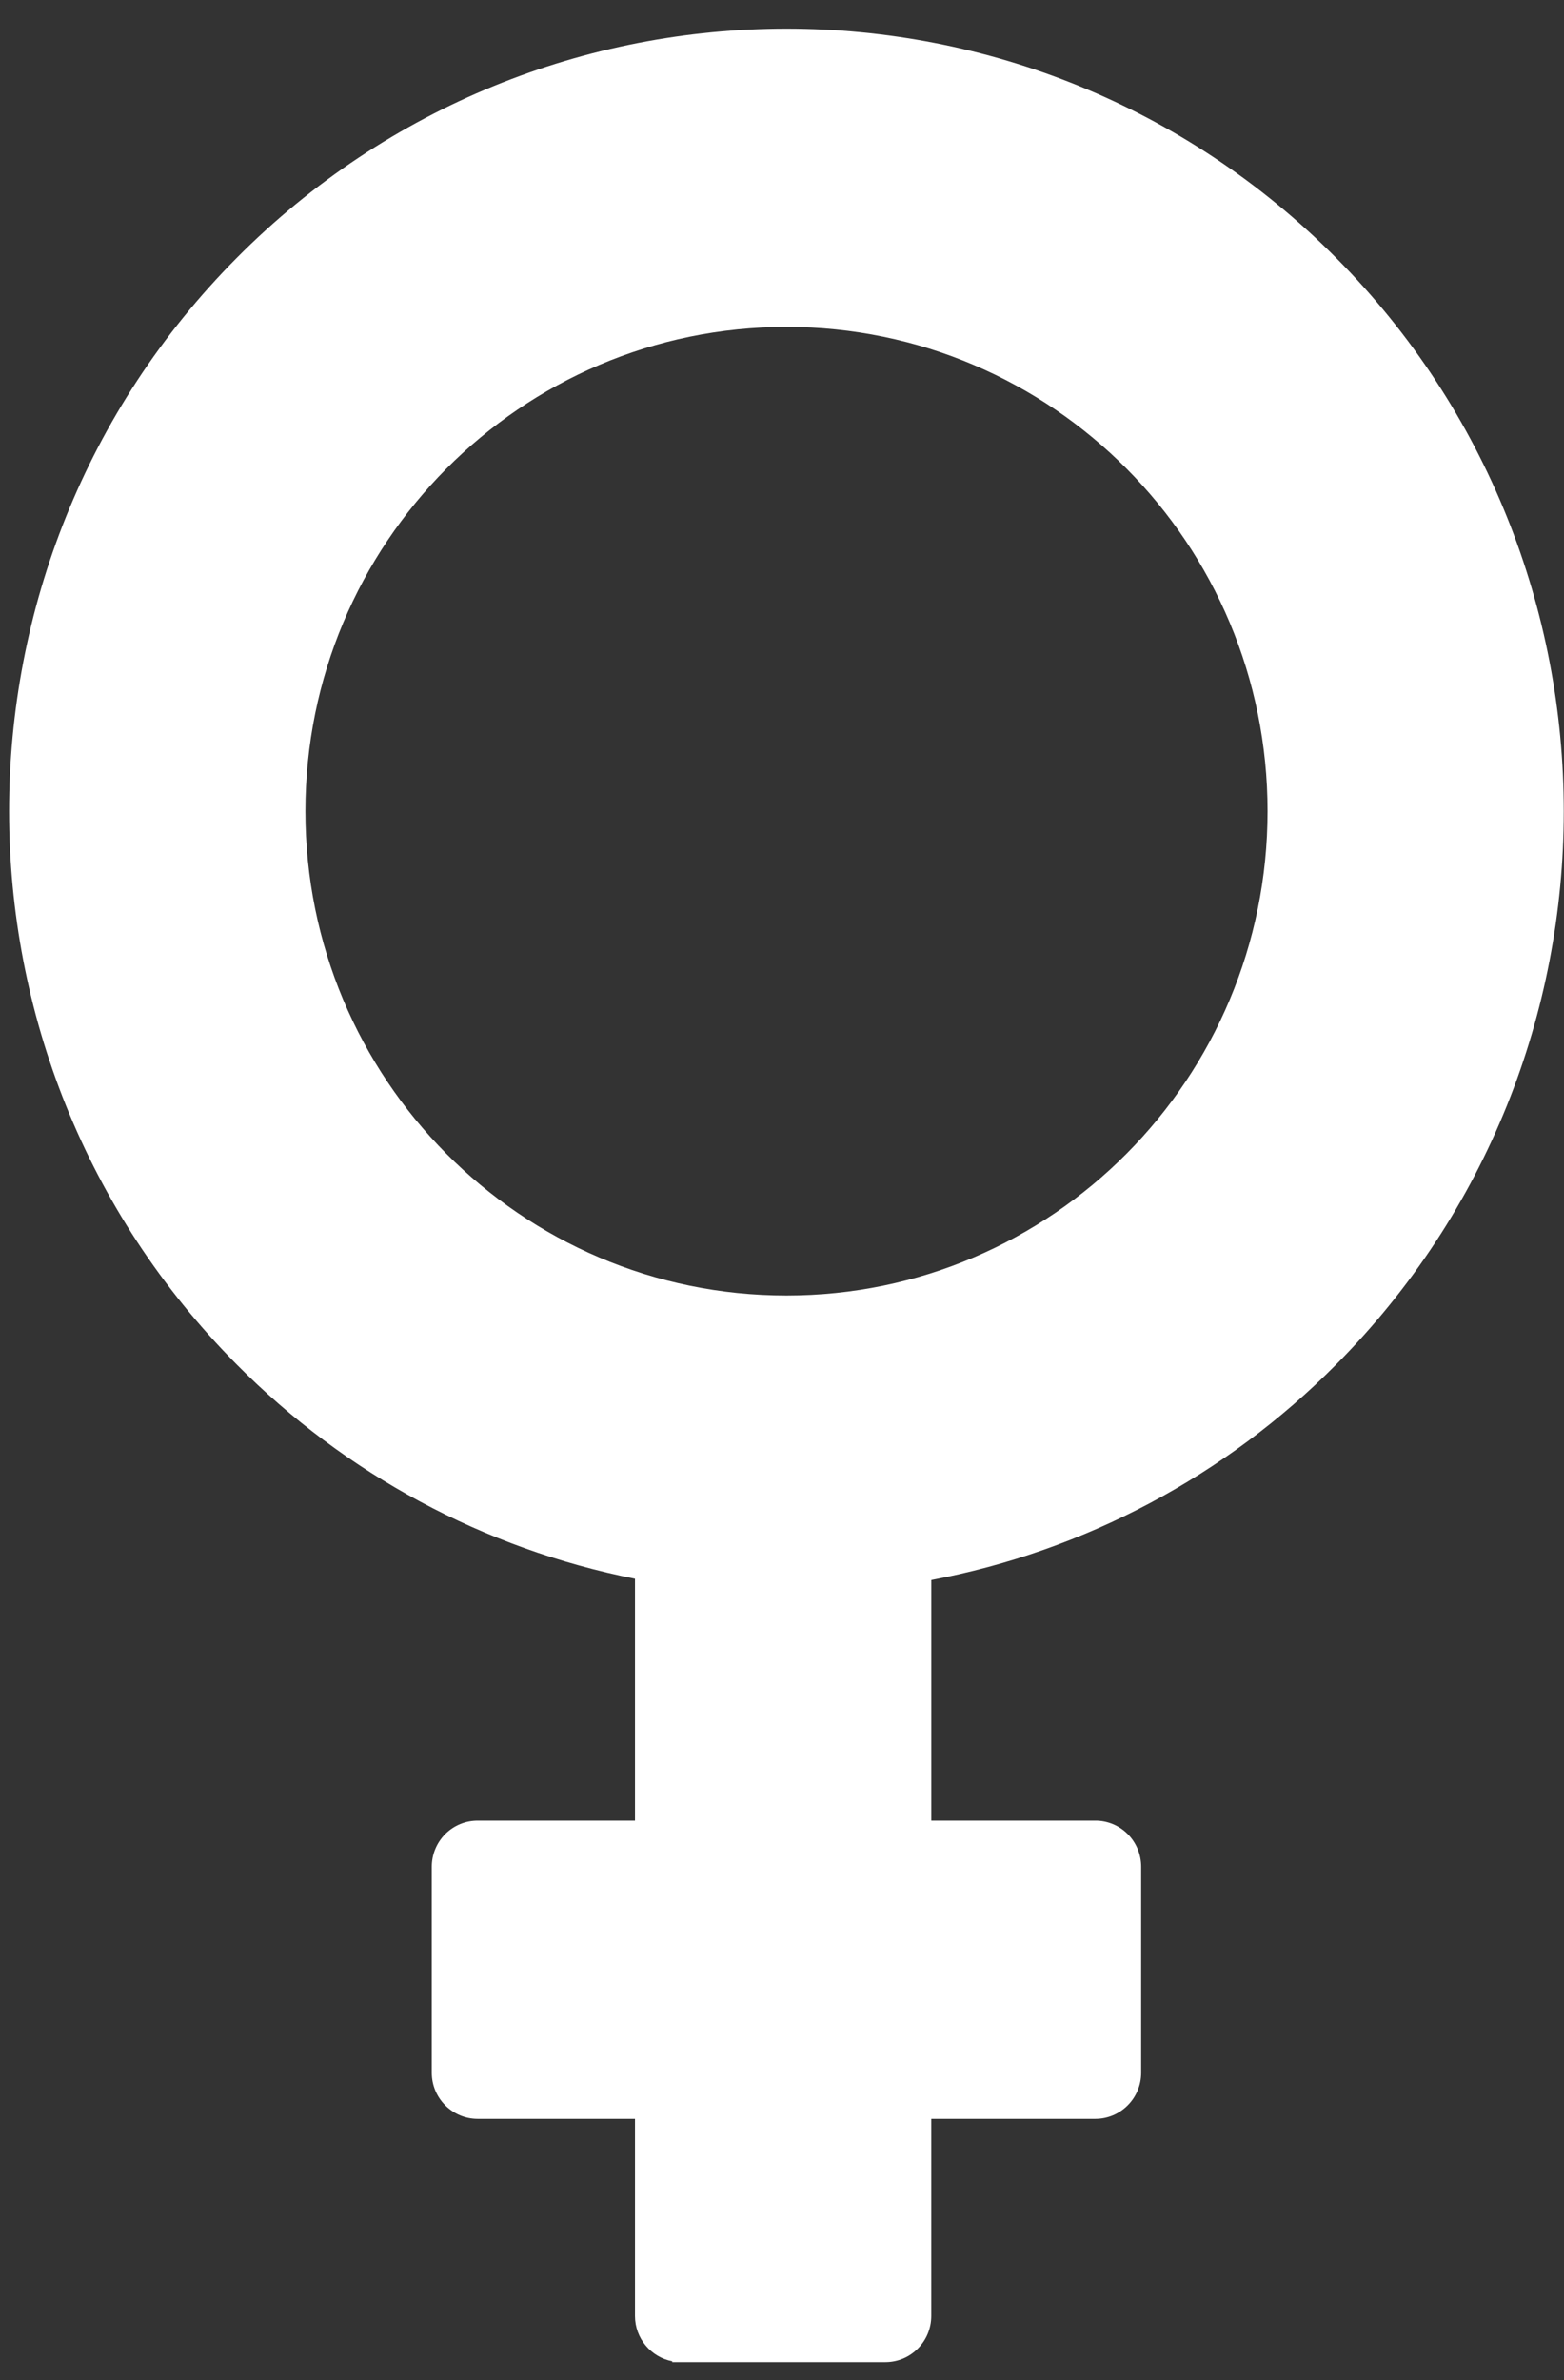 <svg width="48" height="73" viewBox="0 0 48 73" fill="none" xmlns="http://www.w3.org/2000/svg">
<rect x="0" y="0" width="48" height="73" fill="#333333" stroke="none"/>
<path d="M41.006 41.853C50.322 32.48 50.322 17.283 41.006 7.909C31.689 -1.464 16.584 -1.464 7.267 7.909C-2.05 17.283 -2.05 32.48 7.267 41.853C10.601 45.216 14.856 47.504 19.488 48.423V55.842H14.659C14.473 55.842 14.29 55.878 14.12 55.949C13.949 56.02 13.793 56.125 13.663 56.256C13.532 56.388 13.428 56.544 13.358 56.716C13.287 56.888 13.251 57.072 13.251 57.258V63.573C13.251 64.354 13.882 64.988 14.659 64.989H19.488V71.034C19.488 71.724 19.981 72.298 20.631 72.423V72.45H27.173C27.95 72.45 28.581 71.816 28.581 71.034H28.581V64.989H33.616C34.393 64.989 35.023 64.355 35.023 63.573V57.258C35.023 57.072 34.987 56.888 34.917 56.716C34.846 56.544 34.743 56.387 34.612 56.256C34.481 56.124 34.326 56.02 34.155 55.949C33.984 55.877 33.801 55.841 33.616 55.842H28.582V48.462C33.292 47.57 37.623 45.267 41.006 41.853ZM24.137 39.735C15.983 39.735 9.372 33.085 9.373 24.881C9.373 16.678 15.983 10.027 24.138 10.027C32.292 10.027 38.903 16.677 38.902 24.881C38.901 33.084 32.291 39.735 24.137 39.735Z" fill="white"/>
</svg>
